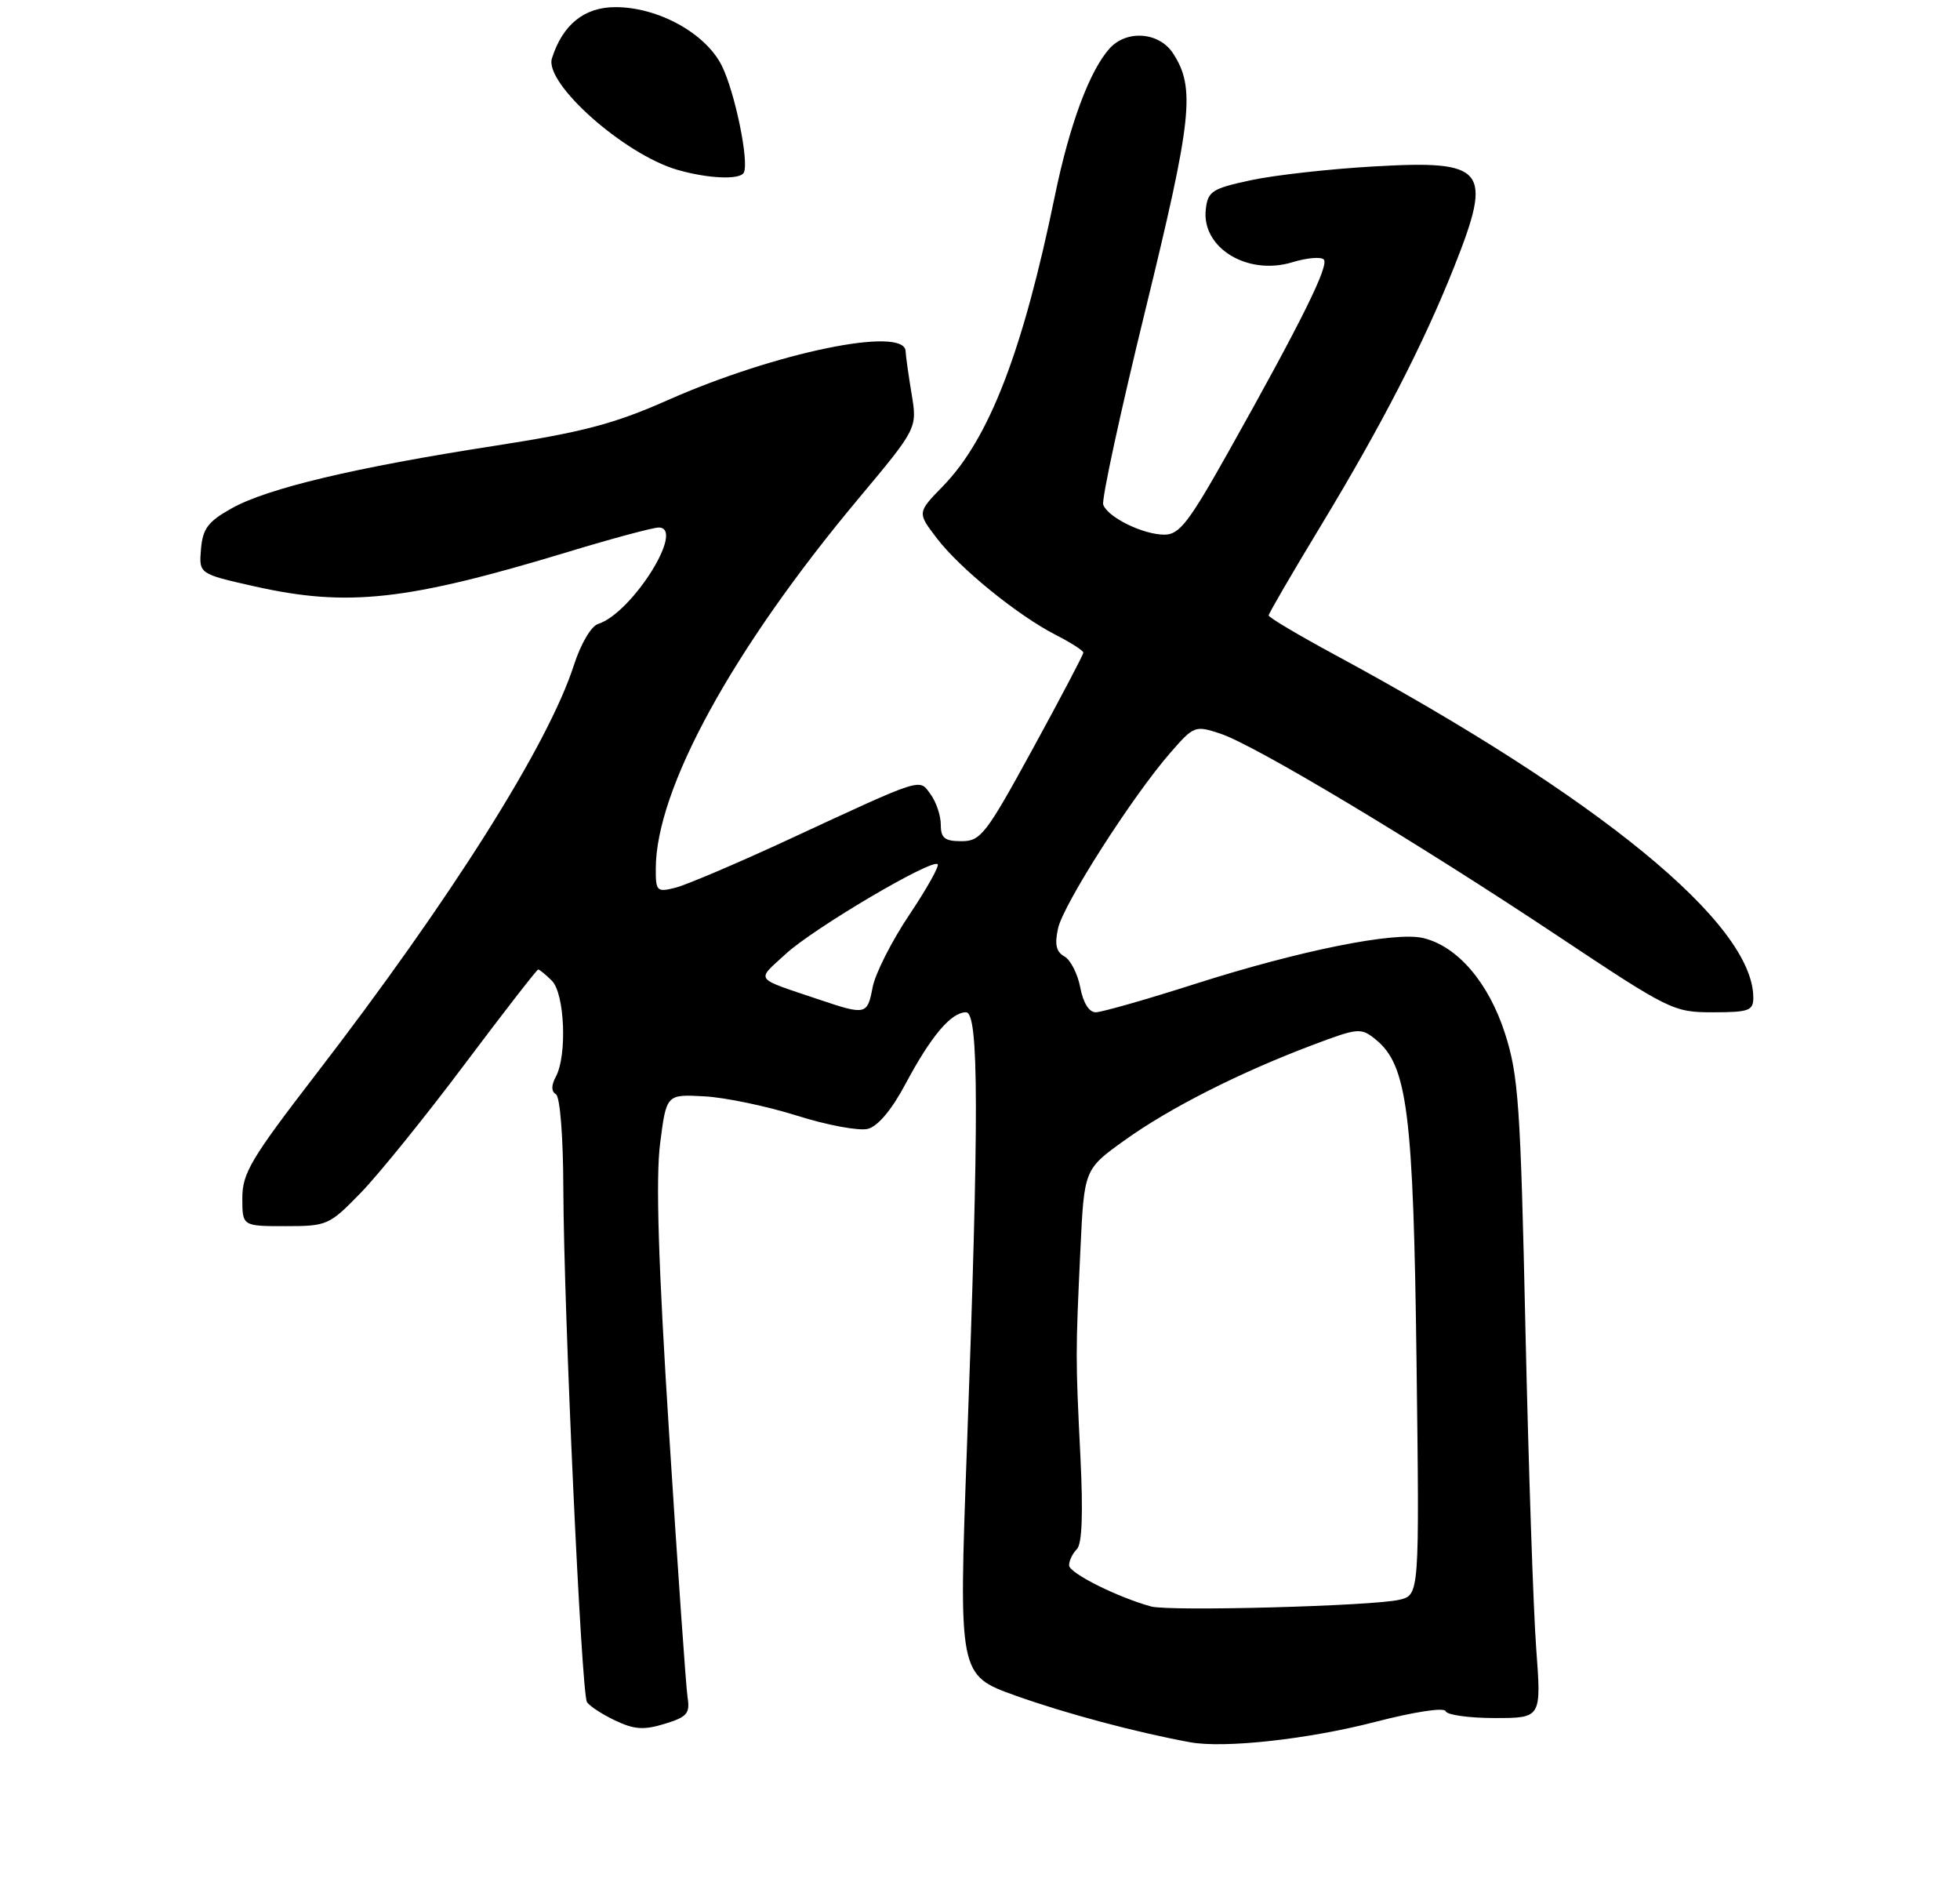 <?xml version="1.0" encoding="UTF-8" standalone="no"?>
<!DOCTYPE svg PUBLIC "-//W3C//DTD SVG 1.1//EN" "http://www.w3.org/Graphics/SVG/1.1/DTD/svg11.dtd" >
<svg xmlns="http://www.w3.org/2000/svg" xmlns:xlink="http://www.w3.org/1999/xlink" version="1.1" viewBox="0 0 275 264">
 <g >
 <path fill="currentColor"
d=" M 193.00 241.53 C 198.47 240.12 202.64 239.48 202.83 240.04 C 203.02 240.57 206.12 241.00 209.72 241.00 C 216.27 241.00 216.27 241.00 215.54 231.25 C 215.14 225.89 214.46 205.75 214.03 186.50 C 213.34 154.97 213.05 150.85 211.16 144.97 C 208.85 137.80 204.48 132.72 199.66 131.58 C 195.68 130.65 182.36 133.33 167.68 138.02 C 160.83 140.21 154.55 142.00 153.73 142.00 C 152.80 142.00 151.97 140.66 151.57 138.53 C 151.21 136.62 150.21 134.66 149.35 134.17 C 148.19 133.53 147.95 132.49 148.45 130.23 C 149.19 126.85 158.86 111.73 164.20 105.60 C 167.51 101.80 167.67 101.74 171.22 102.91 C 176.06 104.51 198.69 118.07 218.58 131.30 C 234.29 141.75 234.80 142.00 240.33 142.00 C 245.37 142.00 246.00 141.77 246.00 139.96 C 246.00 129.59 224.43 111.92 187.25 91.83 C 182.16 89.08 178.00 86.61 178.00 86.33 C 178.00 86.06 181.32 80.36 185.37 73.67 C 193.84 59.68 199.73 48.24 204.01 37.48 C 209.50 23.66 208.52 22.44 192.72 23.35 C 186.55 23.70 178.80 24.57 175.50 25.28 C 170.06 26.45 169.47 26.83 169.18 29.35 C 168.55 34.76 175.03 38.72 181.35 36.78 C 183.36 36.17 185.33 35.99 185.73 36.40 C 186.53 37.19 182.63 45.07 172.43 63.25 C 166.79 73.30 165.48 75.00 163.37 75.00 C 160.38 75.00 155.41 72.56 154.79 70.79 C 154.54 70.08 157.20 57.80 160.70 43.50 C 167.28 16.59 167.74 12.31 164.57 7.46 C 162.62 4.49 158.08 4.15 155.69 6.79 C 152.88 9.90 150.06 17.48 148.00 27.49 C 143.52 49.27 138.78 61.55 132.30 68.20 C 128.69 71.90 128.69 71.90 131.43 75.49 C 134.67 79.74 142.81 86.35 148.18 89.09 C 150.28 90.16 152.00 91.27 152.00 91.55 C 152.00 91.83 148.81 97.90 144.91 105.03 C 138.33 117.06 137.60 118.00 134.91 118.00 C 132.54 118.00 132.00 117.57 132.00 115.69 C 132.00 114.42 131.36 112.51 130.58 111.44 C 128.92 109.17 129.84 108.87 110.50 117.83 C 103.35 121.14 96.26 124.15 94.75 124.53 C 92.16 125.18 92.00 125.02 92.01 121.86 C 92.02 110.71 102.77 91.09 120.42 69.98 C 128.70 60.08 128.70 60.08 127.91 55.29 C 127.47 52.66 127.09 49.94 127.06 49.25 C 126.89 45.71 108.83 49.43 93.71 56.12 C 86.15 59.47 81.80 60.61 69.38 62.54 C 49.86 65.56 37.50 68.50 32.50 71.31 C 29.18 73.17 28.45 74.14 28.20 77.02 C 27.91 80.50 27.91 80.50 35.70 82.25 C 48.78 85.19 57.09 84.27 79.73 77.41 C 85.91 75.53 91.63 74.00 92.42 74.00 C 96.23 74.00 88.67 86.02 83.91 87.53 C 82.94 87.84 81.49 90.31 80.53 93.28 C 76.93 104.46 63.31 126.05 44.25 150.80 C 35.23 162.51 34.00 164.58 34.00 168.05 C 34.00 172.00 34.00 172.00 40.04 172.00 C 45.91 172.00 46.20 171.87 50.62 167.32 C 53.12 164.75 59.67 156.65 65.17 149.32 C 70.67 141.99 75.33 136.00 75.51 136.00 C 75.70 136.00 76.56 136.71 77.43 137.57 C 79.23 139.37 79.59 148.02 78.00 151.01 C 77.33 152.26 77.33 153.08 78.00 153.50 C 78.58 153.86 79.02 159.45 79.04 166.81 C 79.10 183.79 81.57 237.49 82.35 238.75 C 82.69 239.31 84.47 240.47 86.30 241.34 C 89.00 242.62 90.33 242.71 93.27 241.81 C 96.41 240.85 96.83 240.35 96.47 238.10 C 96.25 236.67 95.09 220.15 93.90 201.39 C 92.36 177.24 91.99 165.27 92.62 160.39 C 93.50 153.50 93.50 153.50 98.81 153.79 C 101.73 153.94 107.59 155.17 111.82 156.50 C 116.06 157.84 120.53 158.67 121.77 158.35 C 123.19 157.98 125.14 155.65 127.09 151.97 C 130.65 145.31 133.45 142.00 135.54 142.00 C 137.35 142.00 137.38 156.46 135.66 203.25 C 134.50 234.99 134.50 234.99 142.50 237.86 C 149.56 240.38 159.41 243.01 167.00 244.40 C 171.80 245.27 183.57 243.98 193.00 241.53 Z  M 104.34 24.25 C 105.17 22.87 103.11 12.84 101.24 9.15 C 98.94 4.63 92.31 1.00 86.36 1.00 C 81.98 1.00 78.95 3.44 77.44 8.18 C 76.33 11.68 87.61 21.69 95.07 23.83 C 99.31 25.05 103.73 25.25 104.34 24.25 Z  M 161.50 225.35 C 156.73 224.03 150.00 220.66 150.00 219.58 C 150.00 218.93 150.49 217.91 151.09 217.31 C 151.82 216.58 151.98 212.33 151.59 204.36 C 150.90 190.45 150.90 189.91 151.59 175.26 C 152.12 164.02 152.12 164.02 157.81 159.94 C 164.09 155.43 173.97 150.43 184.19 146.58 C 190.59 144.17 190.95 144.14 193.02 145.82 C 197.47 149.42 198.31 156.07 198.75 191.12 C 199.16 223.74 199.16 223.74 196.33 224.41 C 192.63 225.29 164.09 226.06 161.50 225.35 Z  M 115.00 140.24 C 105.63 137.08 106.06 137.67 110.25 133.81 C 114.16 130.21 130.75 120.42 131.56 121.23 C 131.82 121.48 130.02 124.69 127.56 128.36 C 125.10 132.03 122.79 136.60 122.43 138.51 C 121.71 142.36 121.46 142.42 115.00 140.24 Z "/>
</g>
</svg>